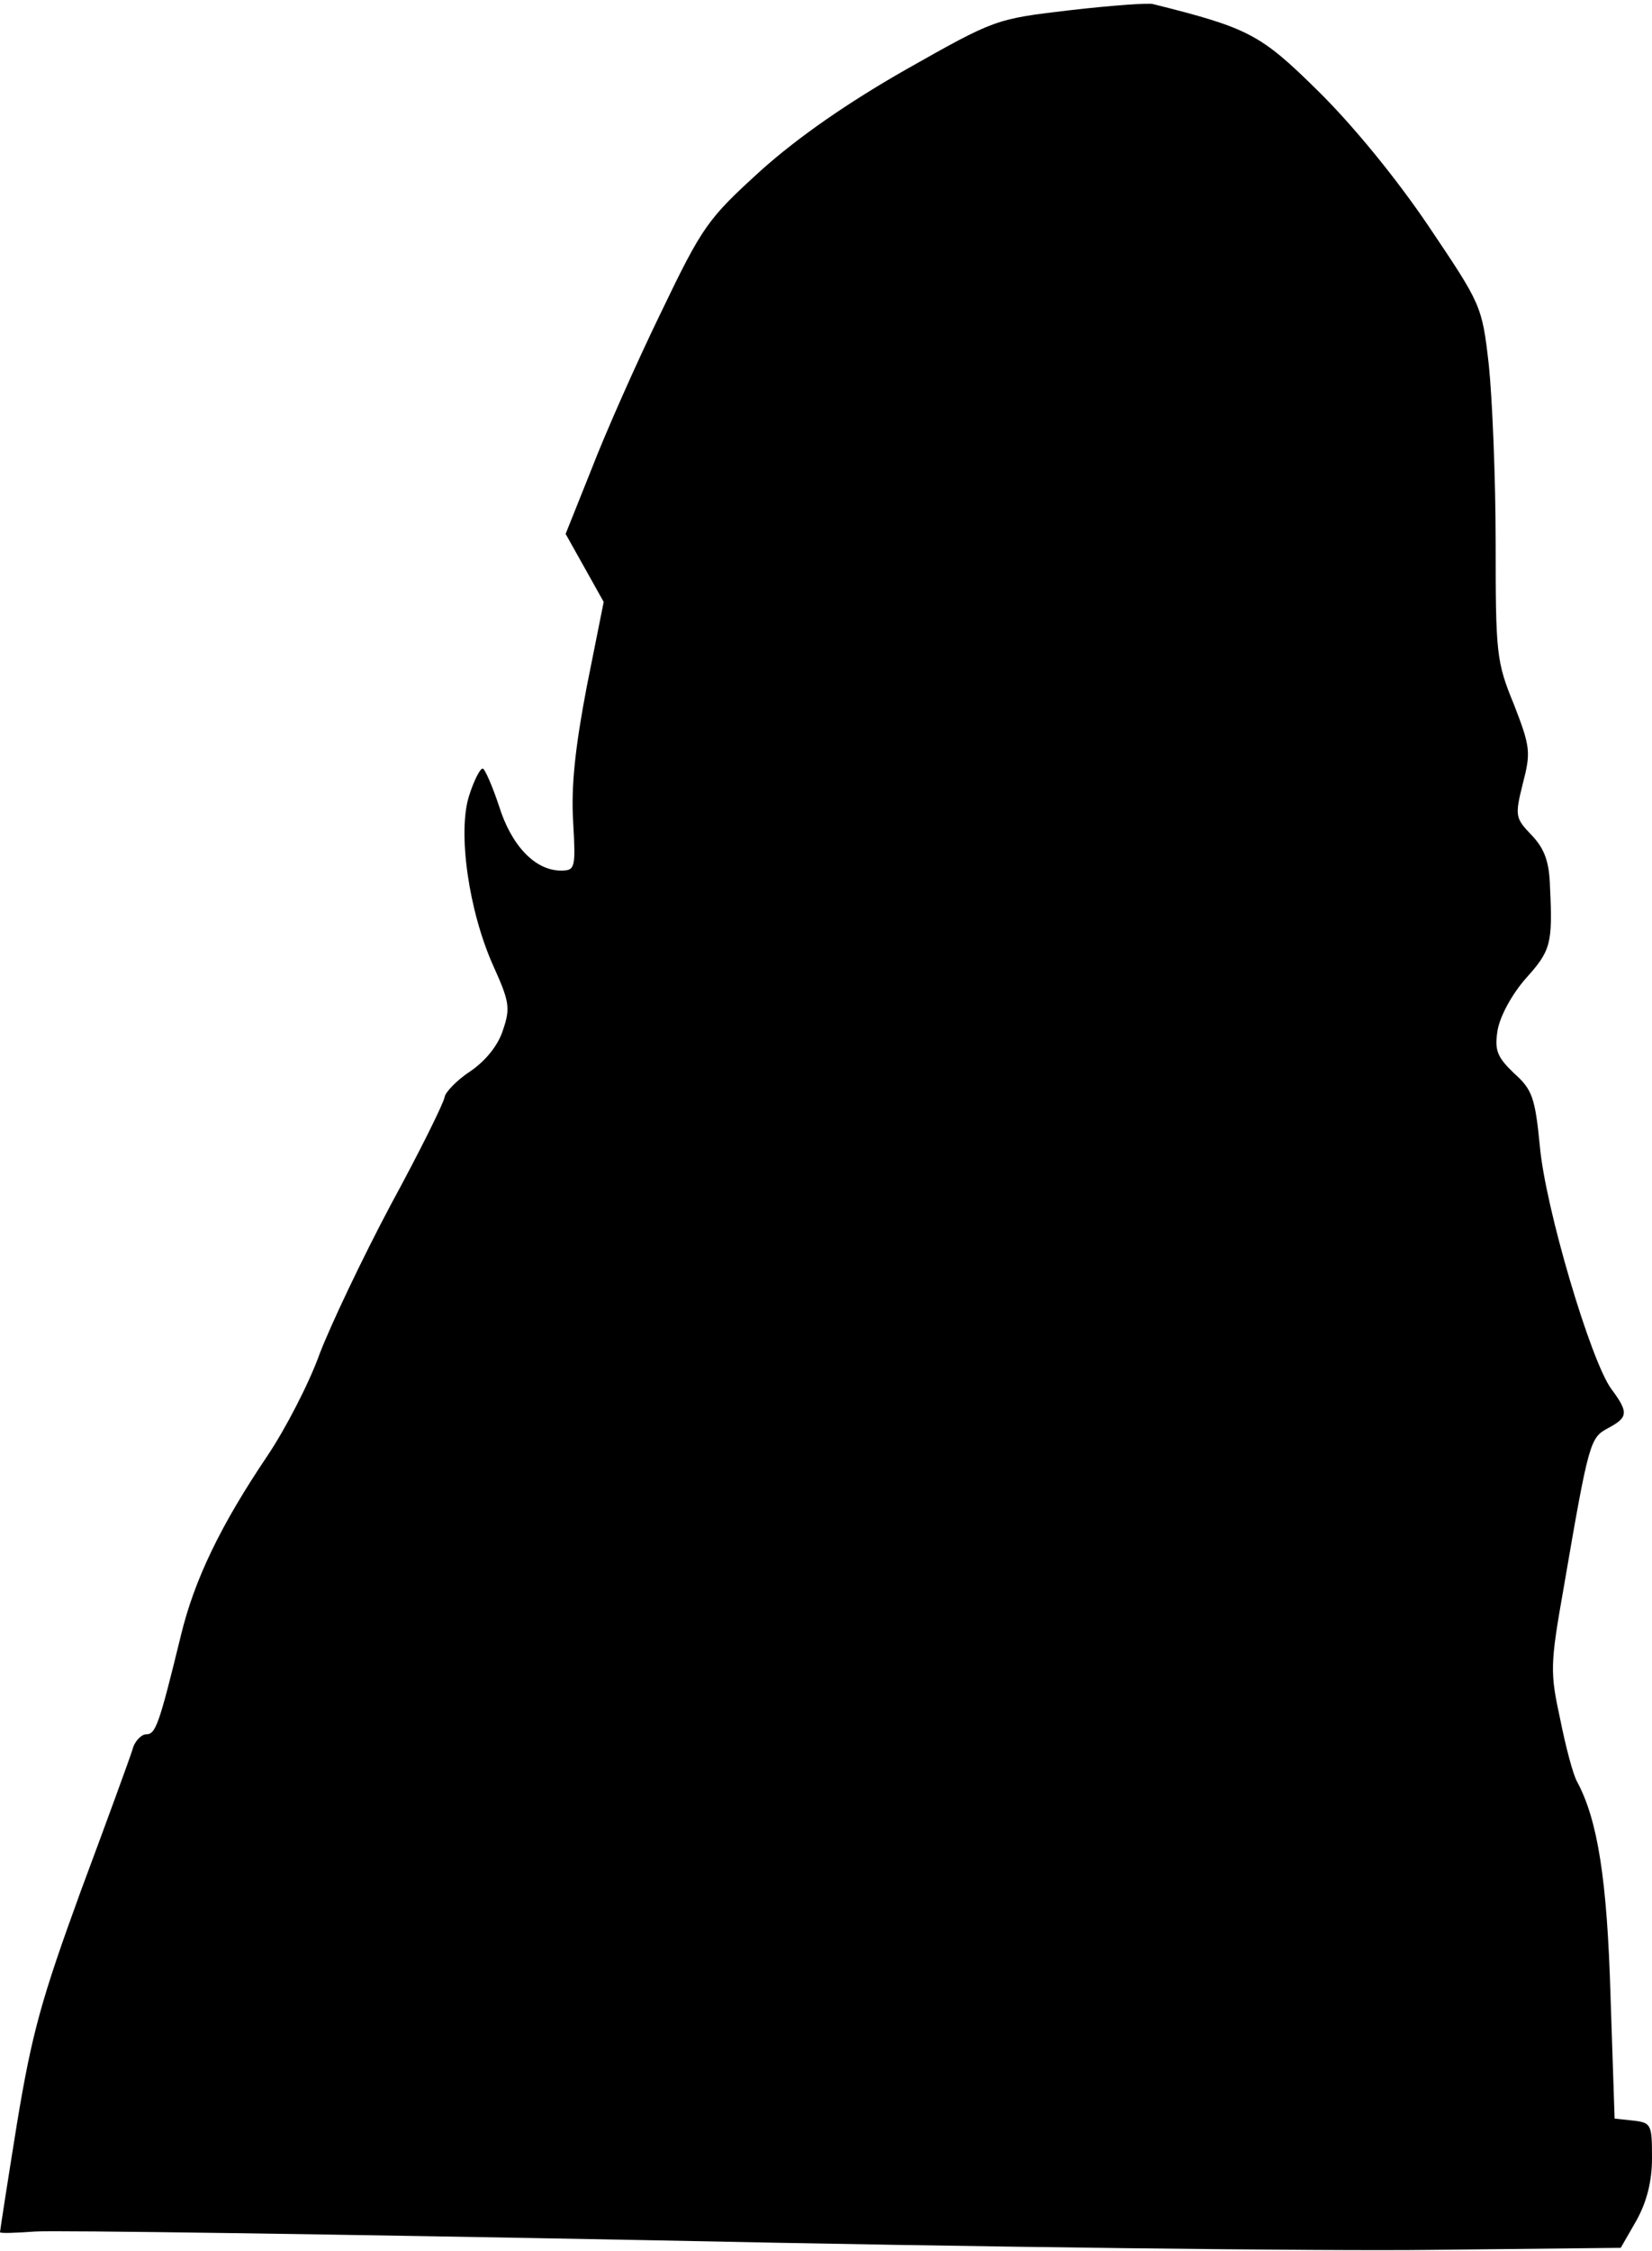 <?xml version="1.0" standalone="no"?>
<!DOCTYPE svg PUBLIC "-//W3C//DTD SVG 20010904//EN"
 "http://www.w3.org/TR/2001/REC-SVG-20010904/DTD/svg10.dtd">
<svg version="1.0" xmlns="http://www.w3.org/2000/svg"
 width="243pt" height="331pt" viewBox="0 0 243 331"
 preserveAspectRatio="xMidYMid meet">
<g transform="translate(0,331) scale(0.1,-0.1)"
fill="#000000" stroke="none">
<path fill="#000000" stroke="none" d="M1574 3295 c-110 -13 -110 -13 -241
-87 -86 -49 -158 -99 -213 -148 -79 -72 -86 -81 -148 -210 -36 -74 -82 -178
-102 -230 l-38 -95 28 -50 28 -50 -25 -125 c-17 -89 -23 -146 -20 -197 4 -70
3 -73 -18 -73 -38 0 -73 37 -91 95 -10 30 -21 55 -24 55 -4 0 -13 -18 -20 -40
-17 -53 -1 -169 36 -251 23 -51 25 -61 14 -93 -7 -23 -26 -46 -48 -61 -20 -13
-37 -31 -38 -38 -1 -8 -36 -79 -79 -158 -42 -79 -89 -178 -105 -220 -15 -42
-50 -110 -77 -150 -68 -101 -107 -181 -127 -264 -32 -131 -37 -145 -51 -145
-7 0 -17 -10 -20 -22 -4 -13 -38 -106 -76 -208 -58 -159 -72 -209 -94 -342
-14 -87 -25 -158 -25 -160 0 -2 24 -1 52 1 29 2 440 -4 913 -13 473 -10 986
-16 1140 -14 l279 3 23 40 c15 27 23 57 23 92 0 49 -1 52 -27 55 l-28 3 -6
180 c-5 172 -19 259 -49 315 -6 10 -17 52 -25 92 -15 69 -15 80 5 193 37 216
39 221 65 235 30 16 31 23 5 58 -30 41 -97 266 -105 357 -7 71 -11 83 -38 107
-25 24 -29 34 -24 64 4 21 21 52 41 75 37 41 40 51 36 134 -1 38 -8 57 -27 77
-24 25 -25 28 -13 76 12 46 11 54 -13 116 -26 63 -27 75 -27 239 0 94 -5 212
-10 260 -10 88 -11 89 -89 205 -48 71 -112 149 -163 199 -84 83 -102 92 -242
127 -6 2 -61 -2 -122 -9z"/>
</g>
</svg>
